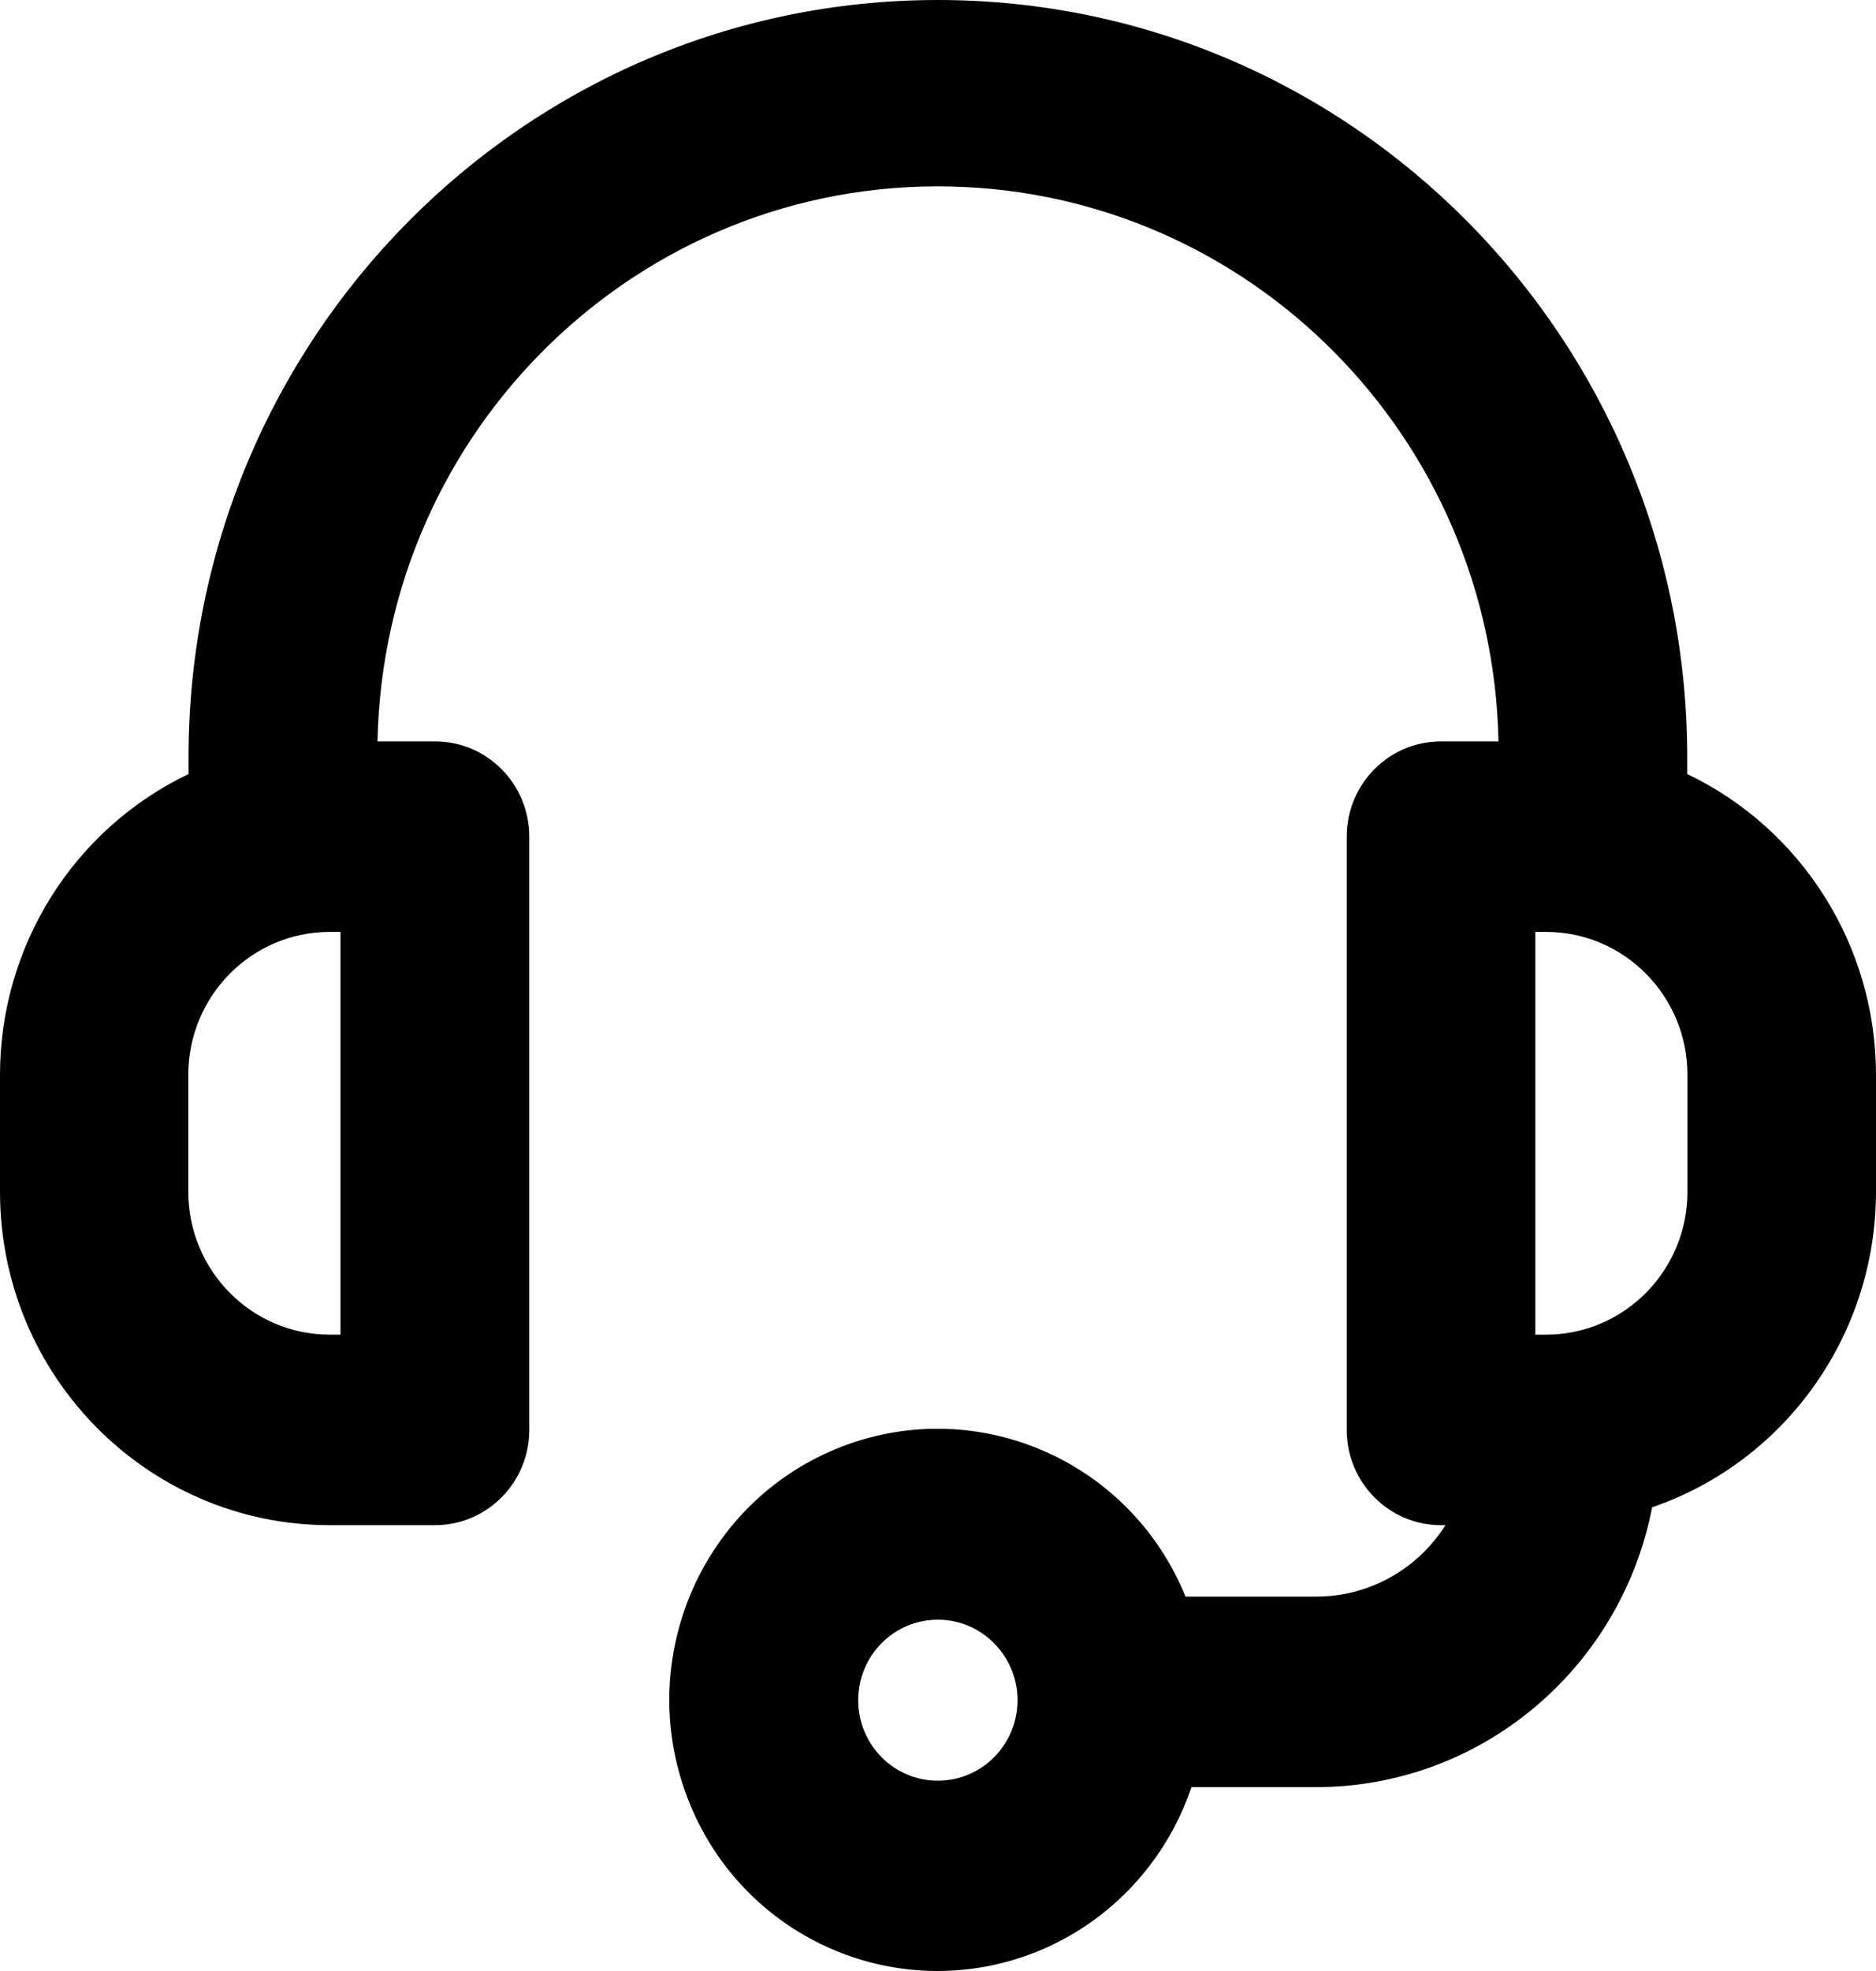 <svg width="40" height="42" viewBox="0 0 40 42" fill="none" xmlns="http://www.w3.org/2000/svg">
<g clip-path="url(#clip0_582_854)">
<path d="M35.975 16.494V16.138C35.975 7.227 28.82 0 19.997 0C11.175 0 4.02 7.227 4.02 16.138V16.494C1.568 17.666 0 20.163 0 22.903V25.395C0 29.318 3.15 32.5 7.034 32.5H9.275C10.386 32.5 11.285 31.591 11.285 30.47V17.828C11.285 16.707 10.386 15.798 9.275 15.798H8.049C8.185 9.13 13.646 3.837 20.244 3.974C26.655 4.106 31.82 9.323 31.951 15.798H30.725C29.614 15.798 28.715 16.707 28.715 17.828V30.47C28.715 31.591 29.614 32.5 30.725 32.5H30.82C30.217 33.449 29.182 34.022 28.067 34.022H25.278C24.077 31.074 20.736 29.668 17.812 30.881C14.893 32.094 13.501 35.469 14.702 38.422C15.902 41.376 19.244 42.776 22.168 41.564C23.691 40.929 24.871 39.66 25.404 38.082H28.062C31.554 38.082 34.553 35.58 35.227 32.119C38.076 31.14 39.995 28.44 40 25.4V22.903C40 20.163 38.427 17.666 35.975 16.494ZM7.26 28.44H7.029C5.366 28.44 4.015 27.075 4.015 25.395V22.903C4.015 21.223 5.366 19.858 7.029 19.858H7.26V28.44ZM19.997 37.945C19.058 37.945 18.299 37.179 18.299 36.23C18.299 35.281 19.058 34.514 19.997 34.514C20.932 34.514 21.691 35.281 21.696 36.225C21.696 37.174 20.942 37.94 20.003 37.945C20.003 37.945 20.003 37.945 19.997 37.945ZM35.98 25.395C35.98 27.075 34.629 28.44 32.966 28.44H32.735V19.858H32.966C34.629 19.858 35.98 21.223 35.98 22.903V25.395Z" fill="black"/>
</g>
<defs>
<clipPath id="clip0_582_854">
<rect width="40" height="42" fill="white"/>
</clipPath>
</defs>
</svg>
